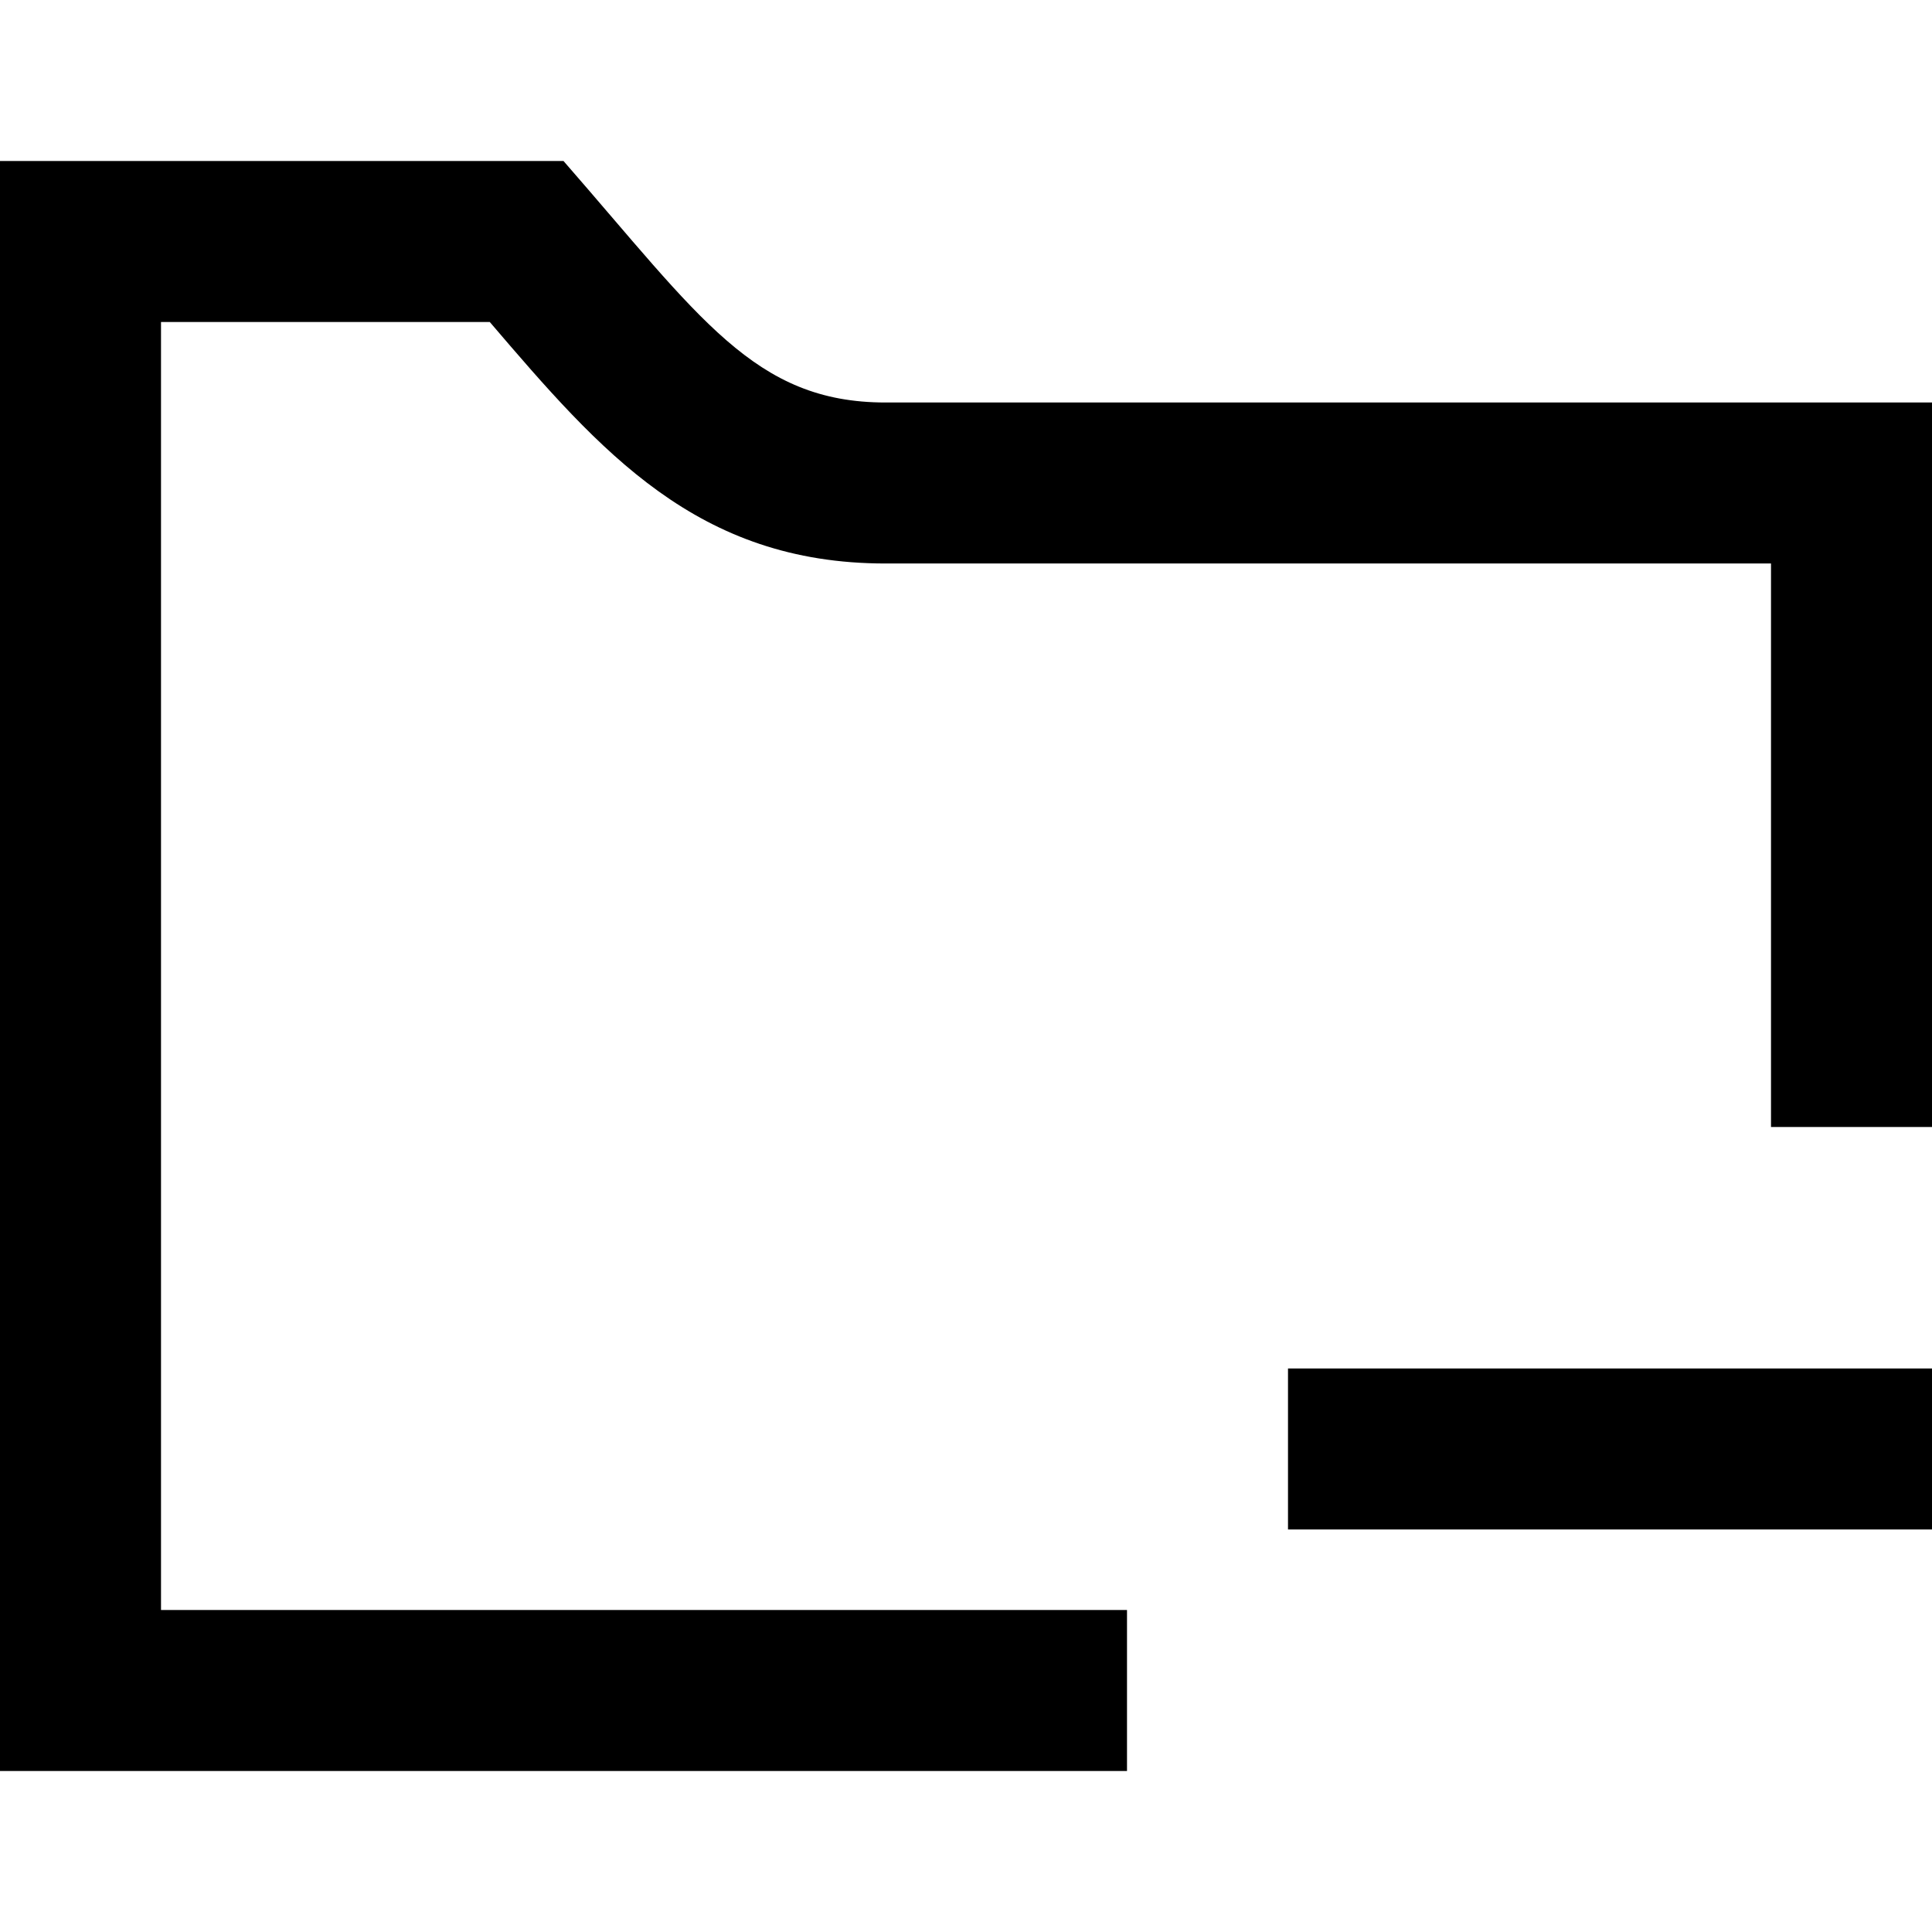 <svg xmlns="http://www.w3.org/2000/svg" width="24" height="24" viewBox="0 0 24 24"><path d="M24 17h-8v2h8v-2zm-10 5h-14v-20h7c1.695 1.942 2.371 3 4 3h13v9h-2v-7h-11c-2.34 0-3.537-1.388-4.916-3h-4.084v16h12v2z"/></svg>